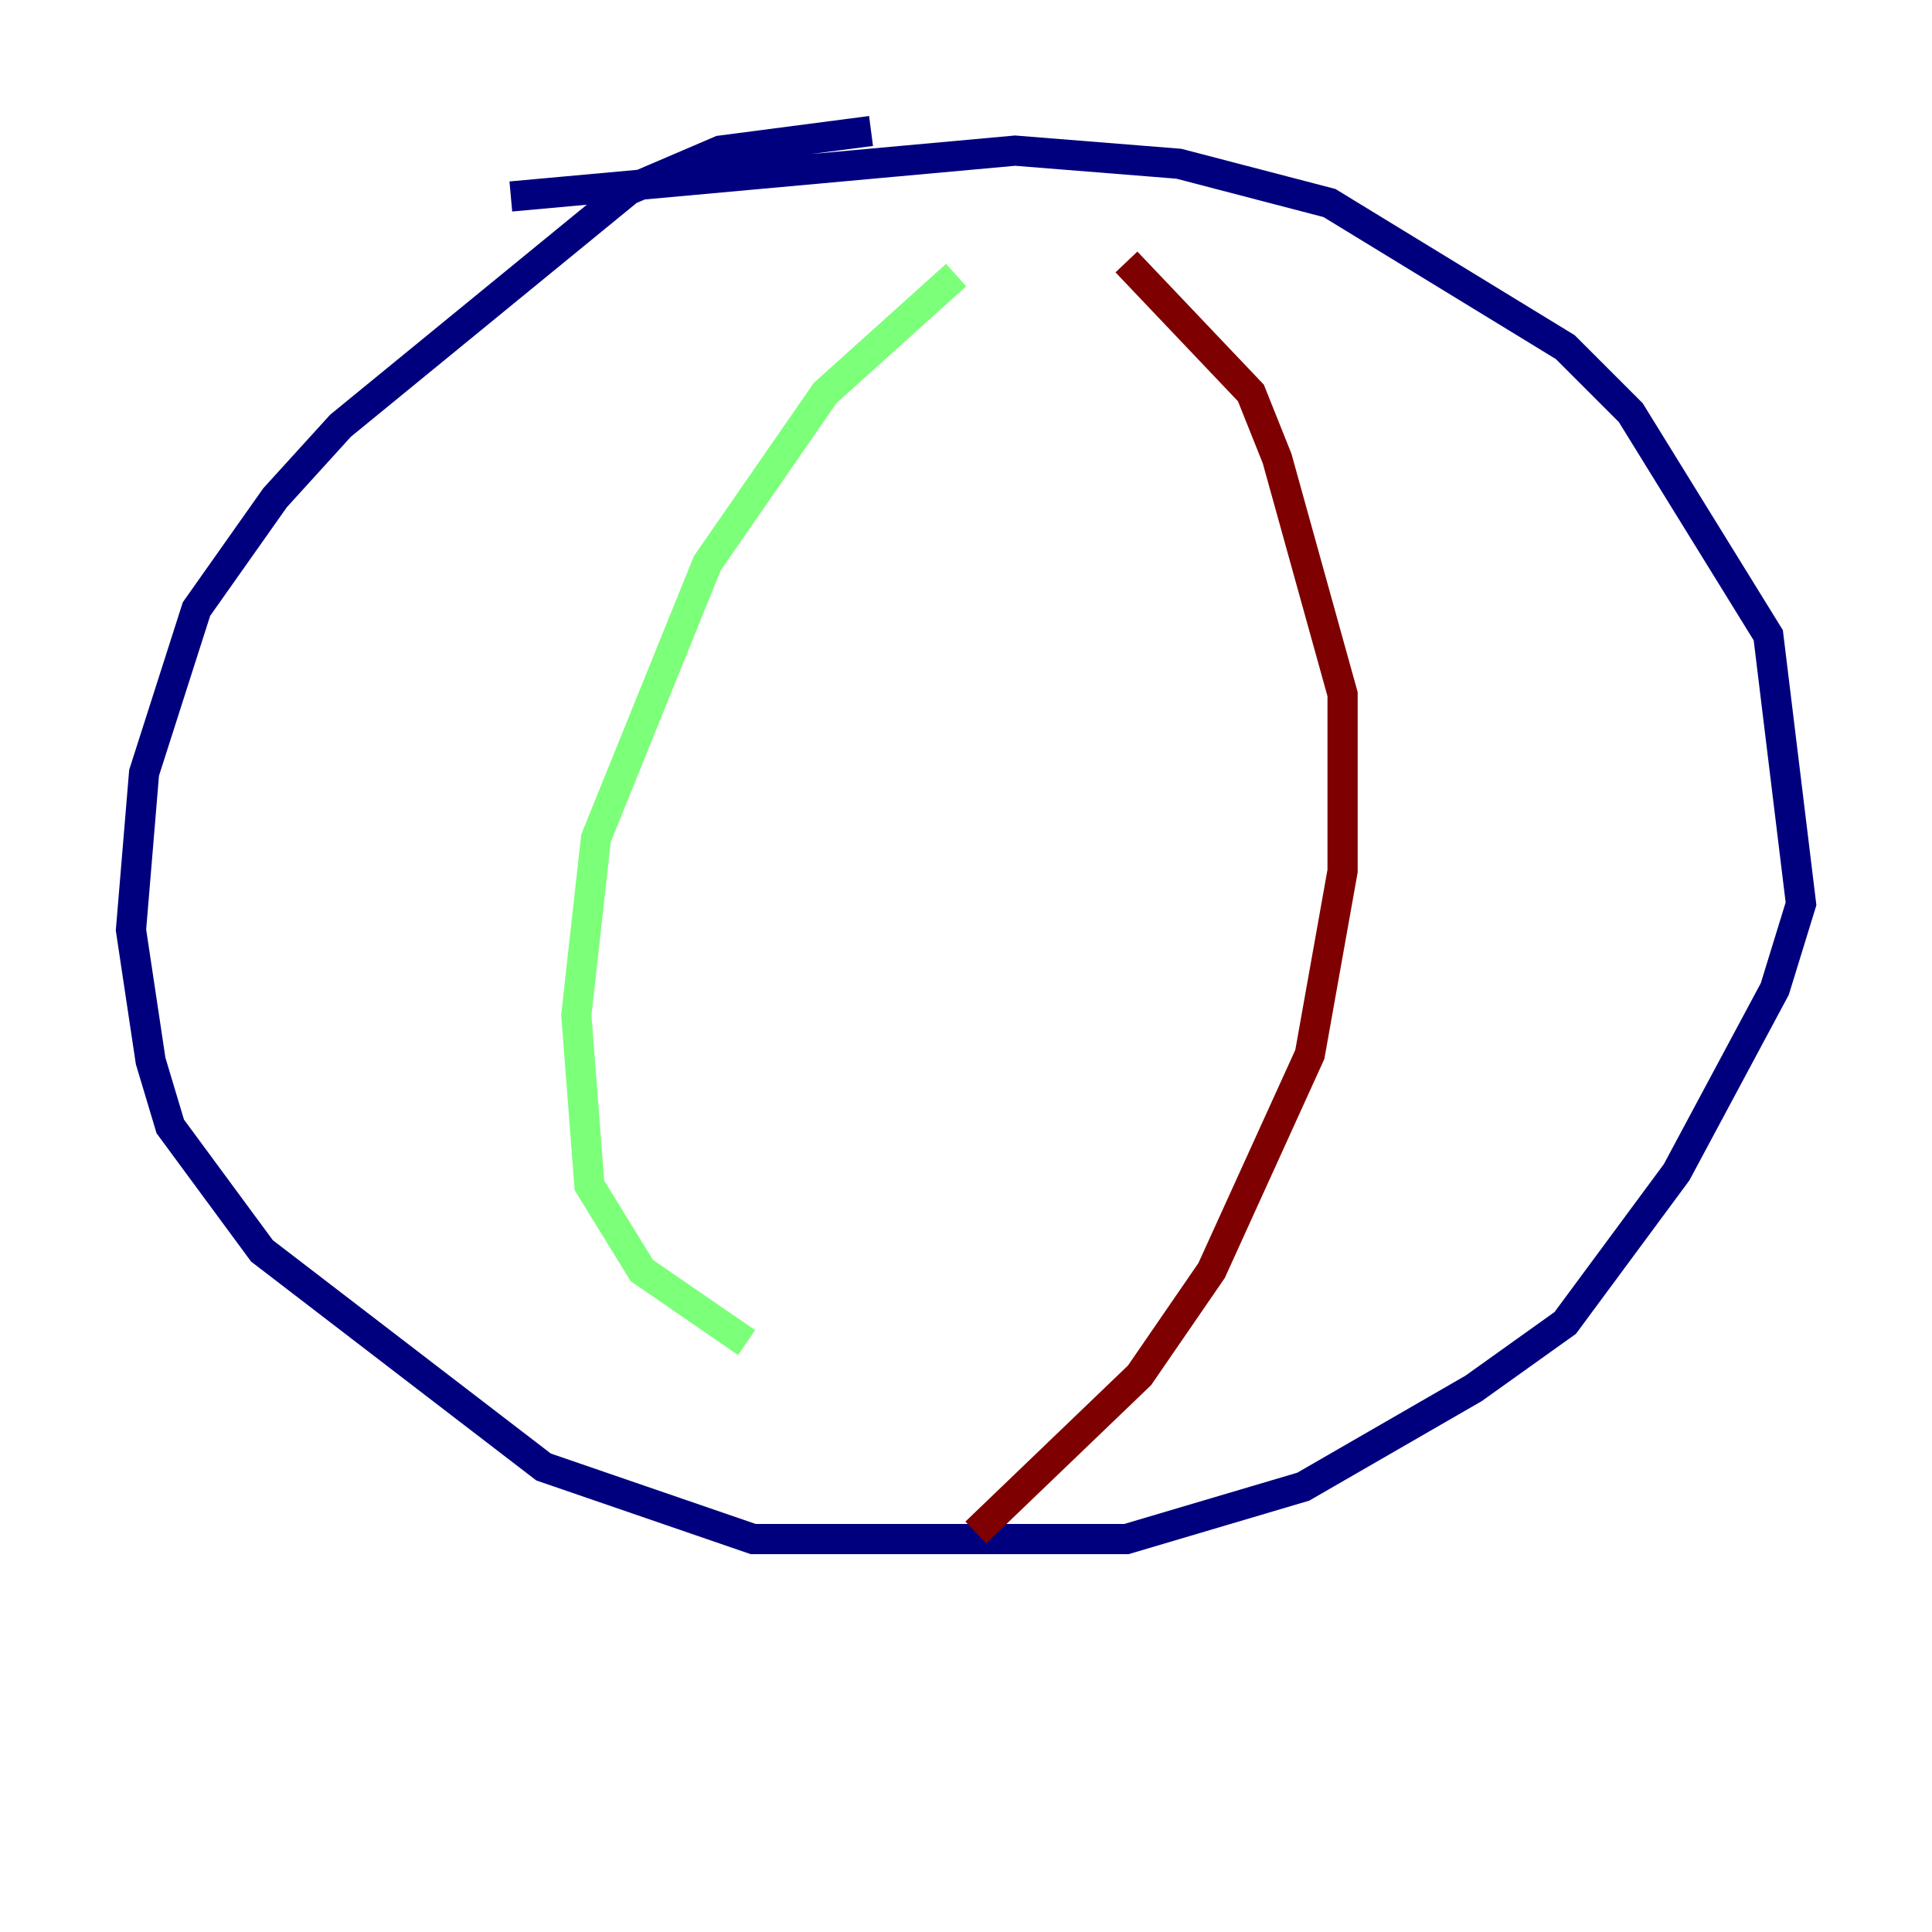 <?xml version="1.0" encoding="utf-8" ?>
<svg baseProfile="tiny" height="128" version="1.2" viewBox="0,0,128,128" width="128" xmlns="http://www.w3.org/2000/svg" xmlns:ev="http://www.w3.org/2001/xml-events" xmlns:xlink="http://www.w3.org/1999/xlink"><defs /><polyline fill="none" points="33.844,13.017 67.254,9.98 78.102,10.848 88.081,13.451 103.702,22.997 108.041,27.336 117.153,42.088 119.322,59.878 117.586,65.519 111.078,77.668 103.702,87.647 97.627,91.986 86.346,98.495 74.63,101.966 49.898,101.966 36.014,97.193 17.356,82.875 11.281,74.63 9.98,70.291 8.678,61.614 9.546,51.2 13.017,40.352 18.224,32.976 22.563,28.203 41.654,12.583 47.729,9.98 57.709,8.678" stroke="#00007f" stroke-width="2" /><polyline fill="none" points="63.349,18.224 54.671,26.034 46.861,37.315 39.485,55.539 38.183,67.254 39.051,78.536 42.522,84.176 49.464,88.949" stroke="#7cff79" stroke-width="2" /><polyline fill="none" points="74.63,17.356 82.875,26.034 84.61,30.373 88.949,45.993 88.949,57.709 86.78,69.858 80.271,84.176 75.498,91.119 64.651,101.532" stroke="#7f0000" stroke-width="2" /></svg>
